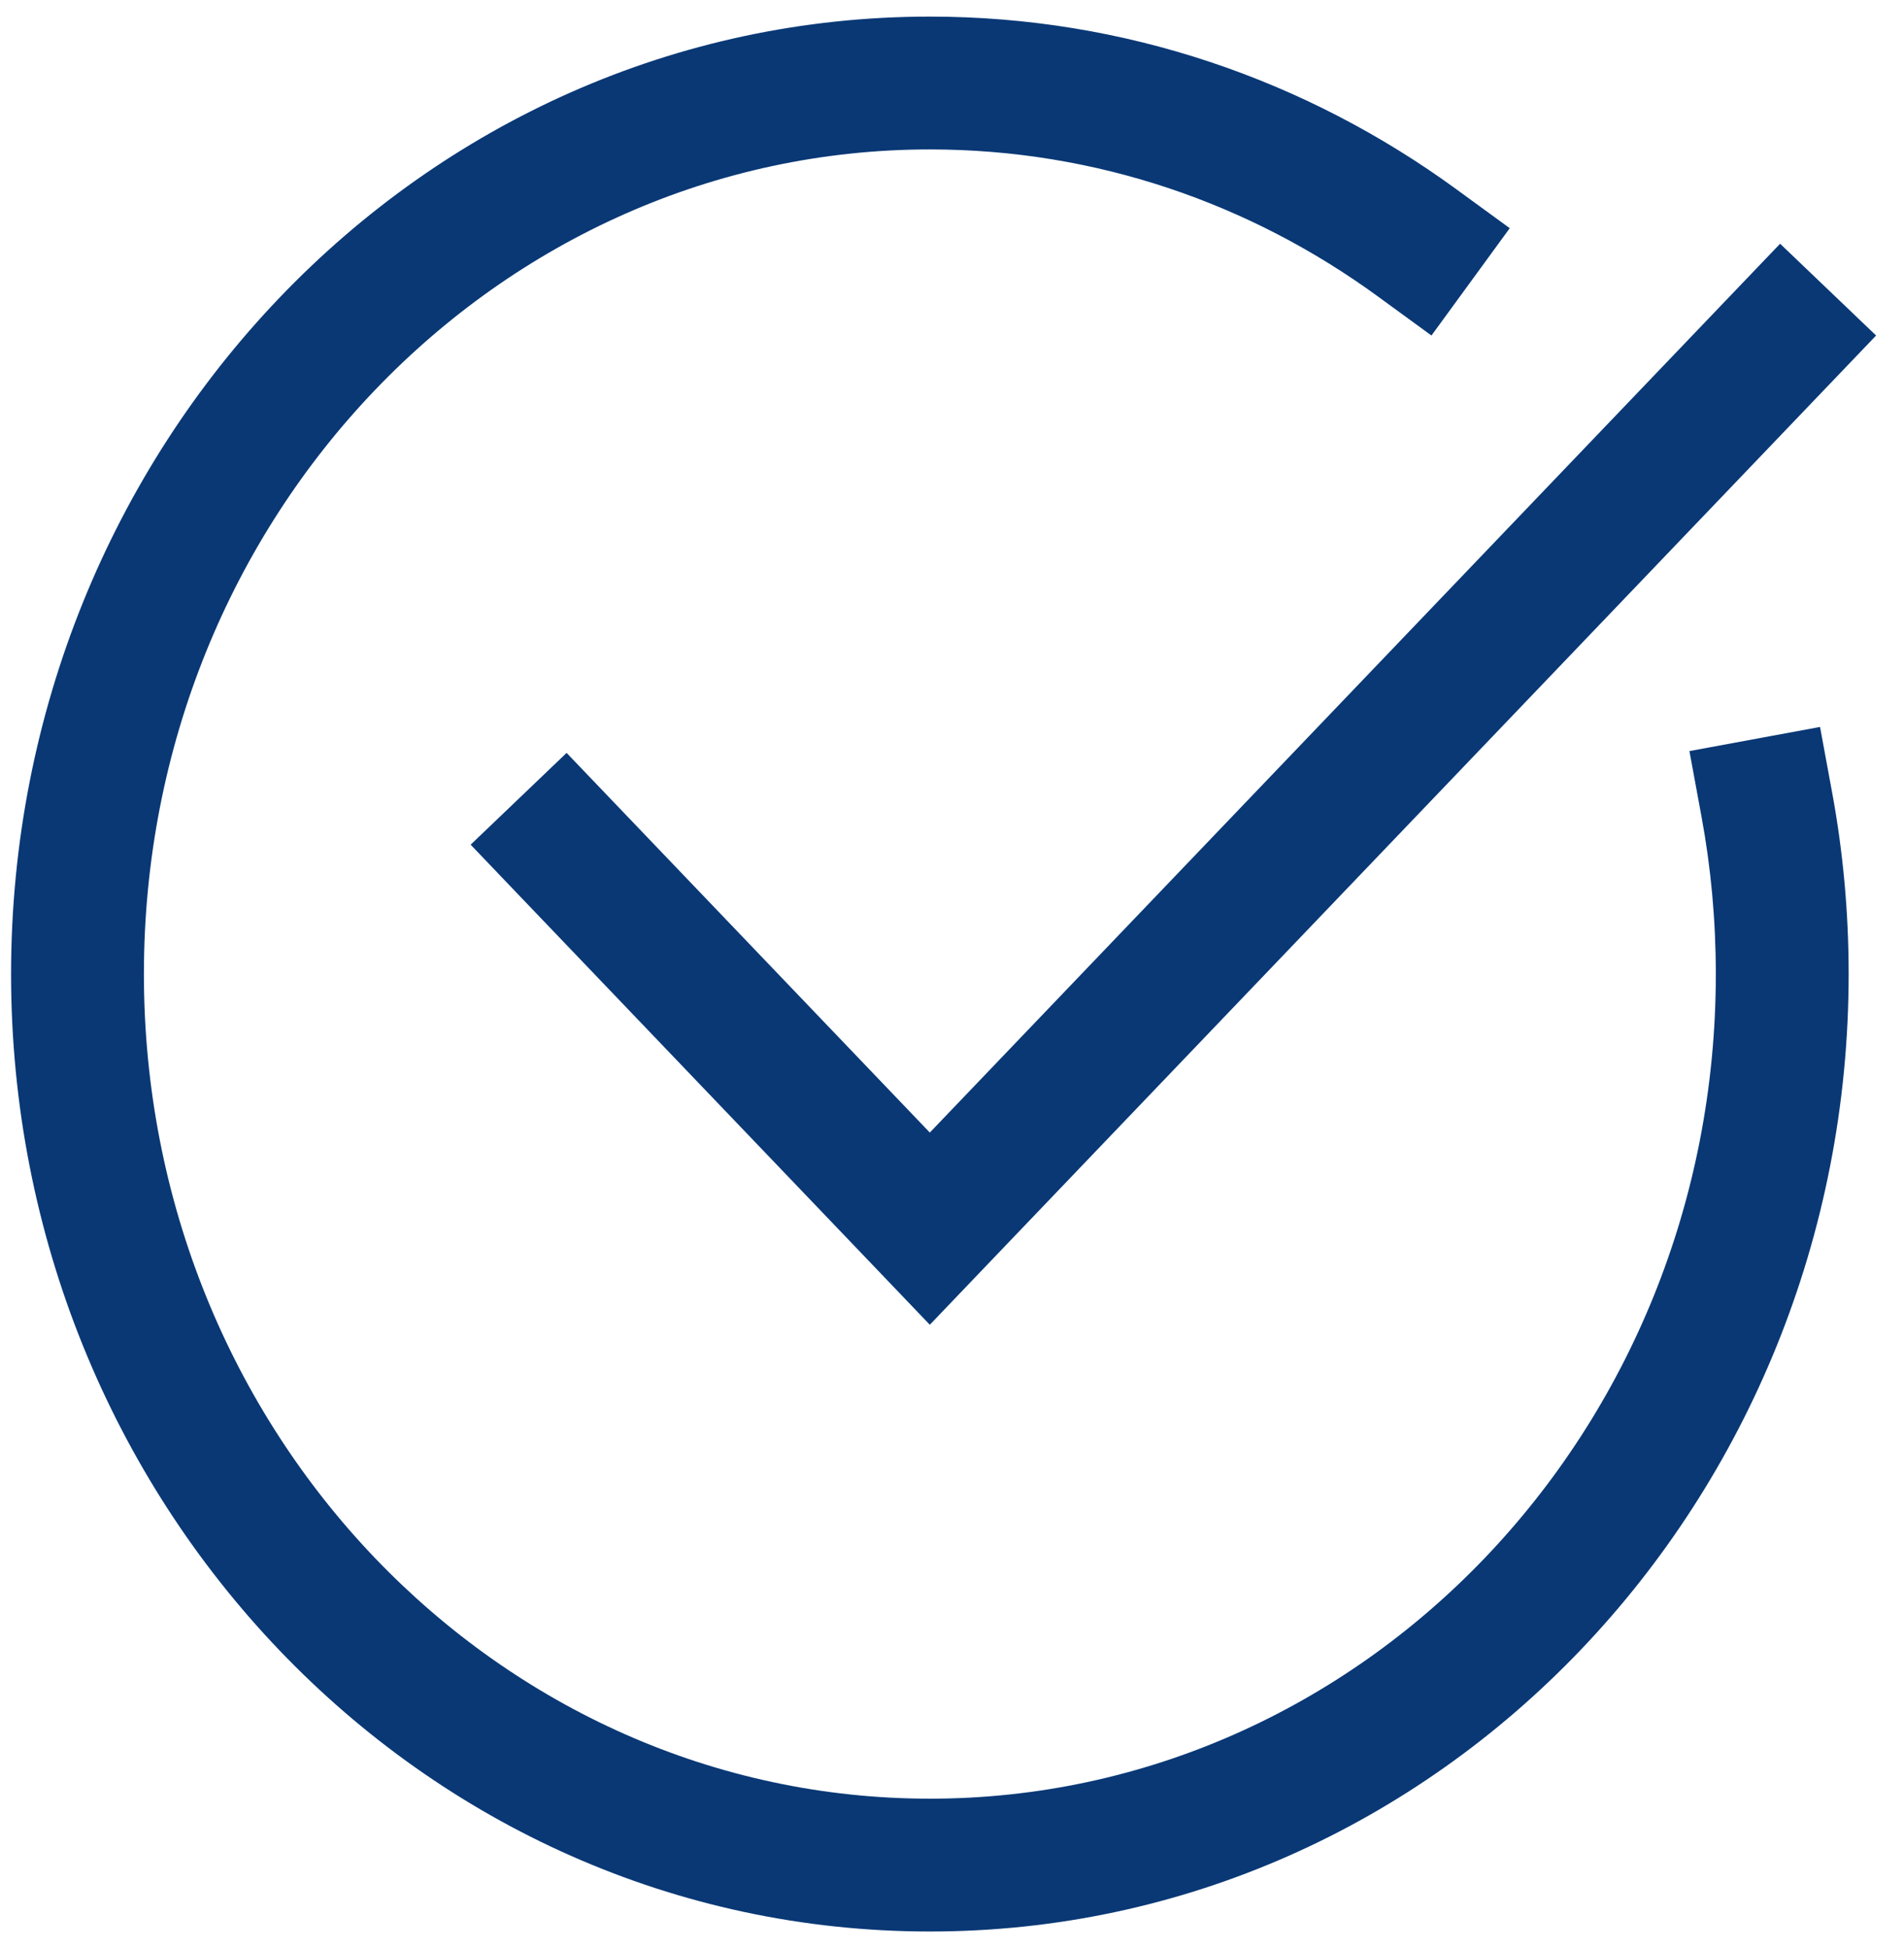<?xml version="1.0" encoding="UTF-8" standalone="no"?><svg width='43' height='44' viewBox='0 0 43 44' fill='none' xmlns='http://www.w3.org/2000/svg'>
<path fill-rule='evenodd' clip-rule='evenodd' d='M21 3.375C11.259 3.375 3.25 11.65 3.25 22C3.25 32.35 11.259 40.625 21 40.625C30.741 40.625 38.75 32.35 38.75 22C38.75 20.781 38.639 19.59 38.426 18.439L38.154 16.964L41.104 16.419L41.376 17.895C41.622 19.225 41.75 20.598 41.75 22C41.75 33.88 32.522 43.625 21 43.625C9.478 43.625 0.25 33.88 0.25 22C0.25 10.12 9.478 0.375 21 0.375C25.423 0.375 29.522 1.819 32.884 4.27L34.096 5.154L32.328 7.578L31.116 6.694C28.242 4.598 24.757 3.375 21 3.375ZM42.37 7.578L41.333 8.662L22.083 28.787L20.999 29.921L19.915 28.787L11.665 20.162L10.629 19.078L12.796 17.005L13.833 18.089L20.999 25.58L39.165 6.589L40.202 5.505L42.37 7.578Z' fill='#093875'/>
</svg>
